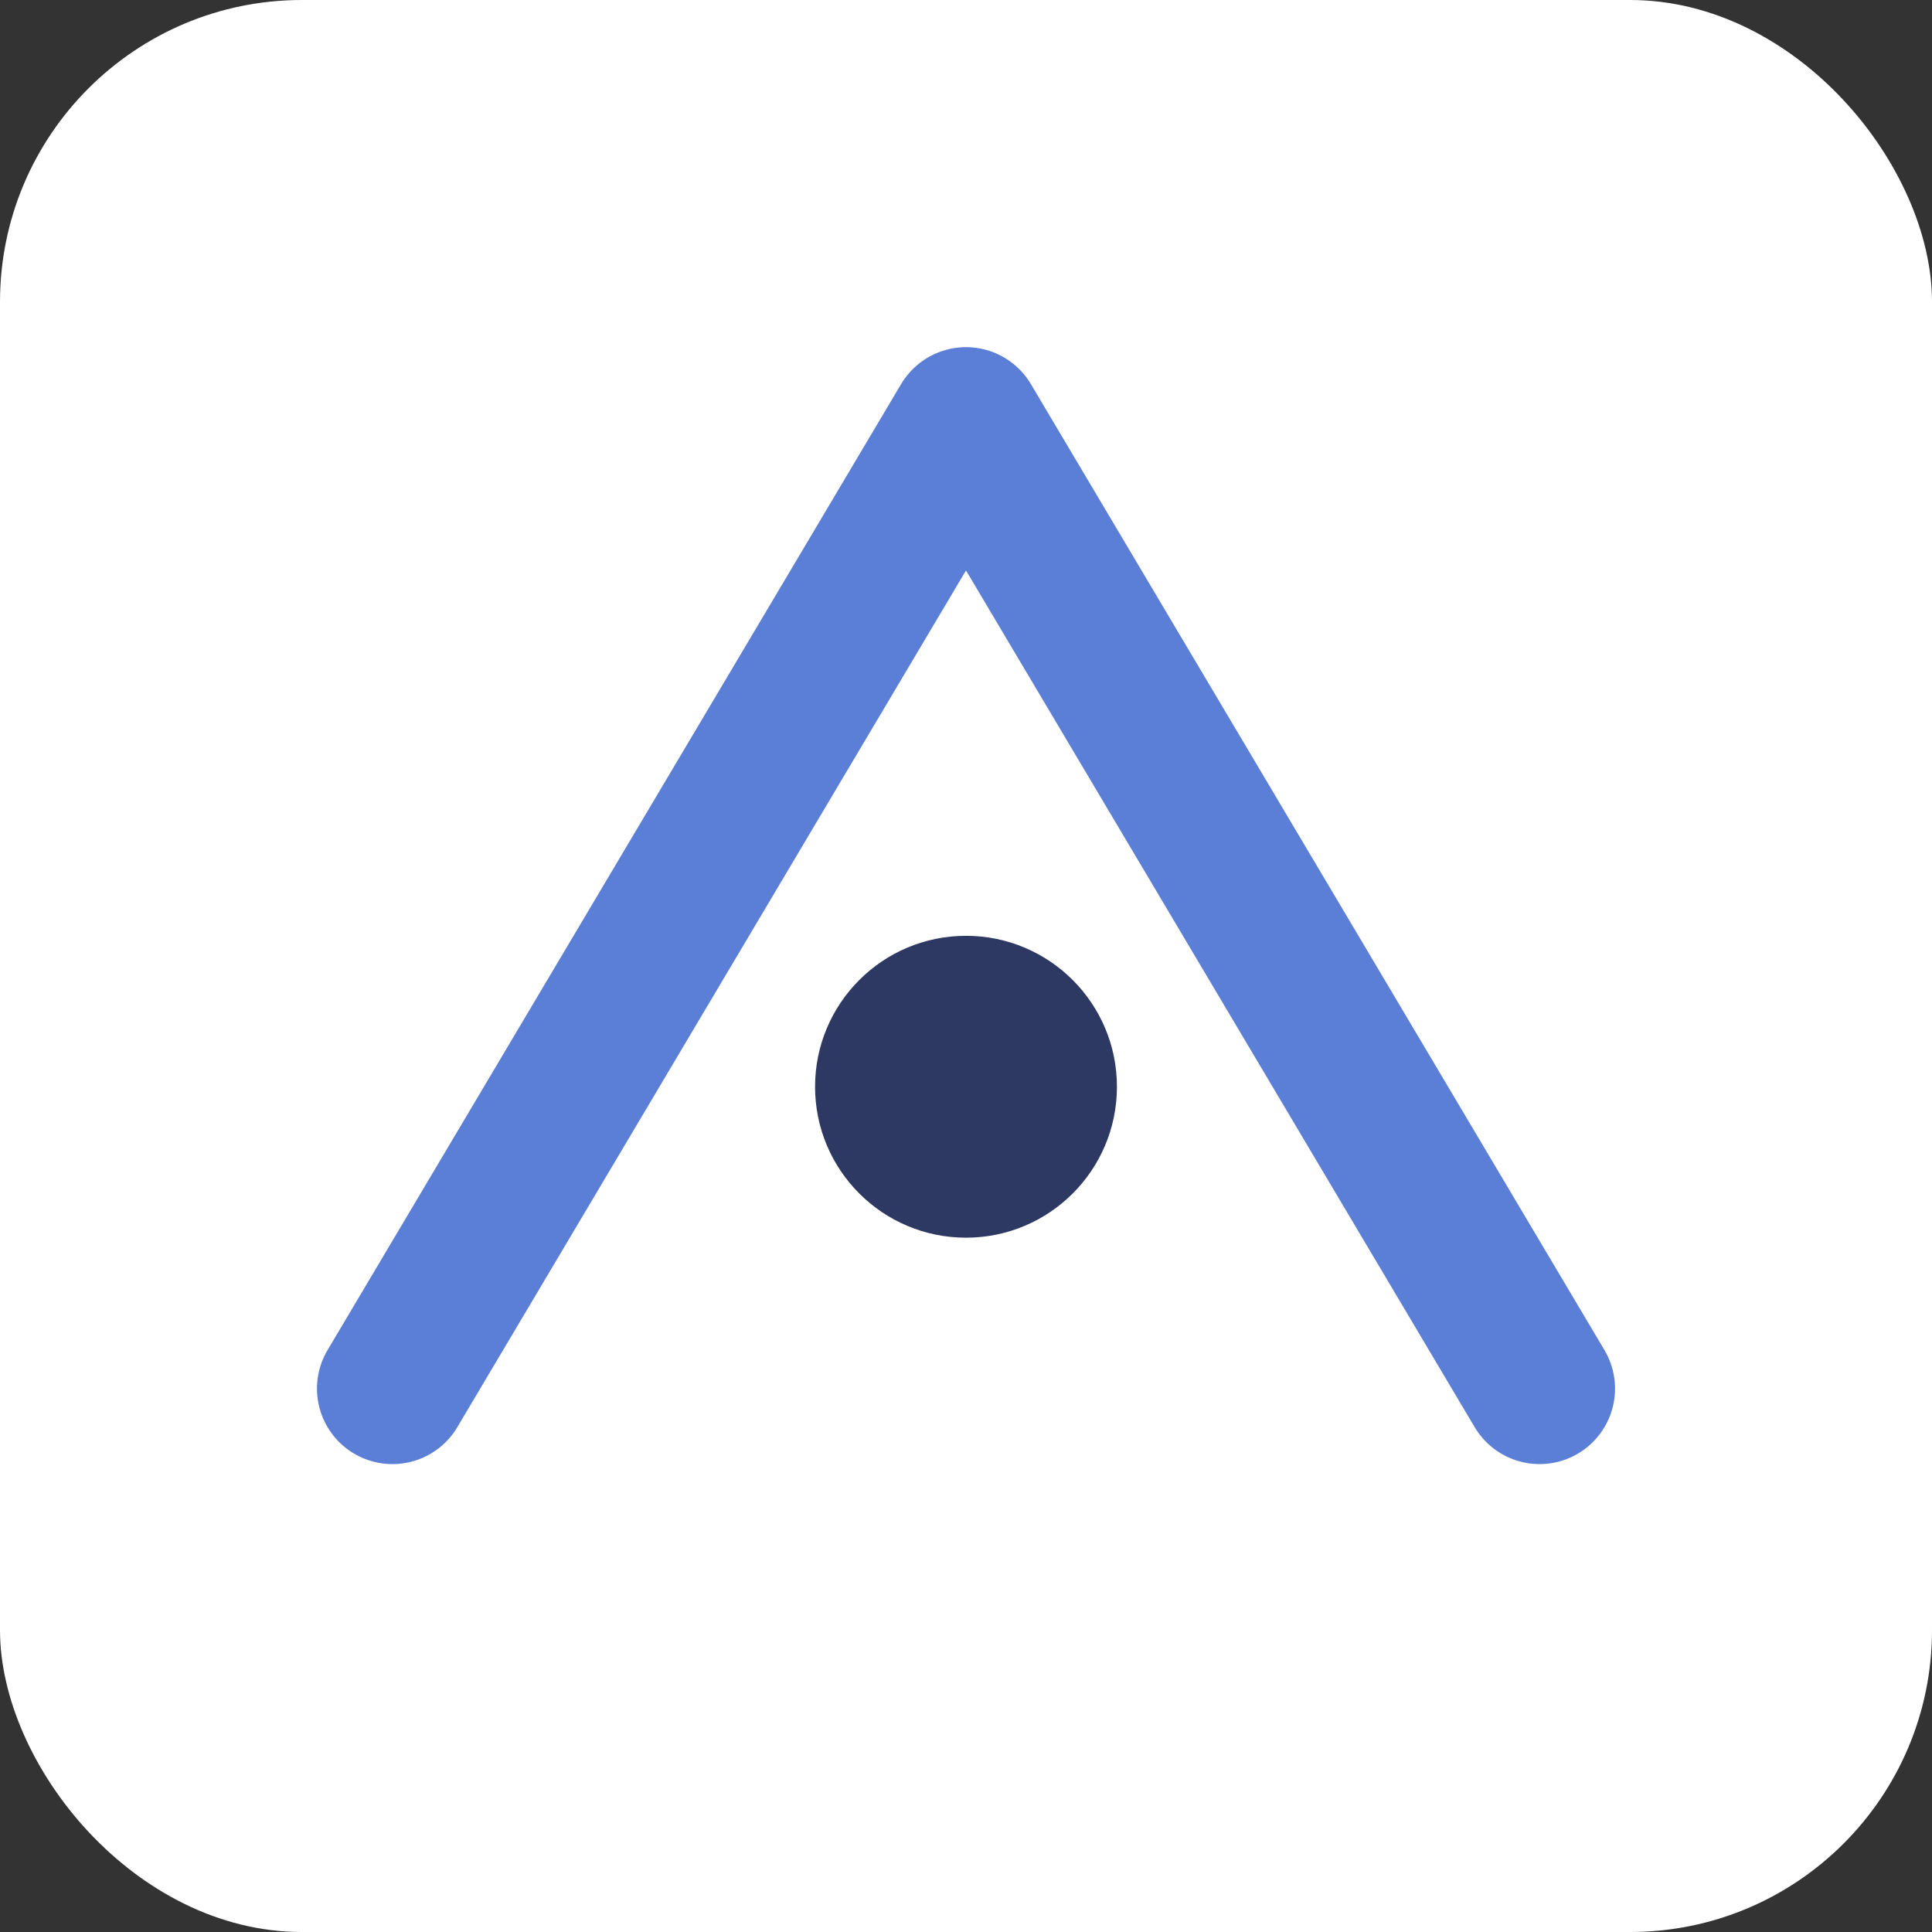 <svg xmlns="http://www.w3.org/2000/svg" width="128" height="128" viewBox="0 0 128 128">
  <rect x="0" y="0" width="128" height="128" fill="#333333" stroke="none"/>
  <rect width="128" height="128" rx="20" fill="#FFFFFF"/>
  <path d="M26 92 L64 28 L102 92" fill="none" stroke="#5B7ED6" stroke-width="10" stroke-linecap="round" stroke-linejoin="round"/>
  <circle cx="64" cy="72" r="10" fill="#2D3962"/>
</svg>